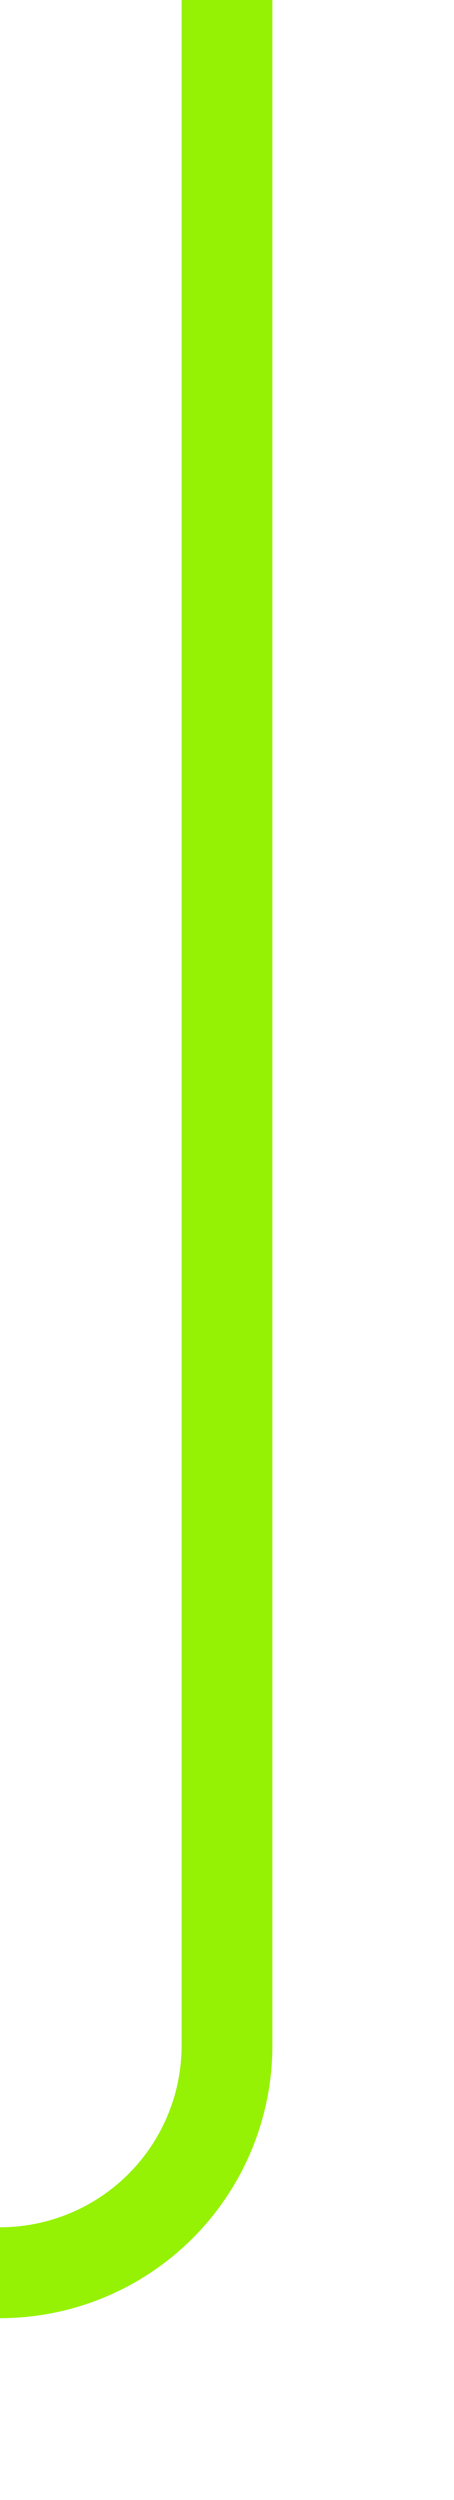 ﻿<?xml version="1.0" encoding="utf-8"?>
<svg version="1.1" xmlns:xlink="http://www.w3.org/1999/xlink" width="10px" height="55px" preserveAspectRatio="xMidYMin meet" viewBox="866 559 8 55" xmlns="http://www.w3.org/2000/svg">
  <path d="M 870 559  L 870 604  A 5 5 0 0 1 865 609 L 335 609  A 5 5 0 0 1 330 604 L 330 561  " stroke-width="2" stroke-dasharray="0" stroke="rgba(149, 242, 4, 1)" fill="none" class="stroke" />
  <path d="M 325.707 566.107  L 330 561.814  L 334.293 566.107  L 335.707 564.693  L 330.707 559.693  L 330 558.986  L 329.293 559.693  L 324.293 564.693  L 325.707 566.107  Z " fill-rule="nonzero" fill="rgba(149, 242, 4, 1)" stroke="none" class="fill" />
</svg>